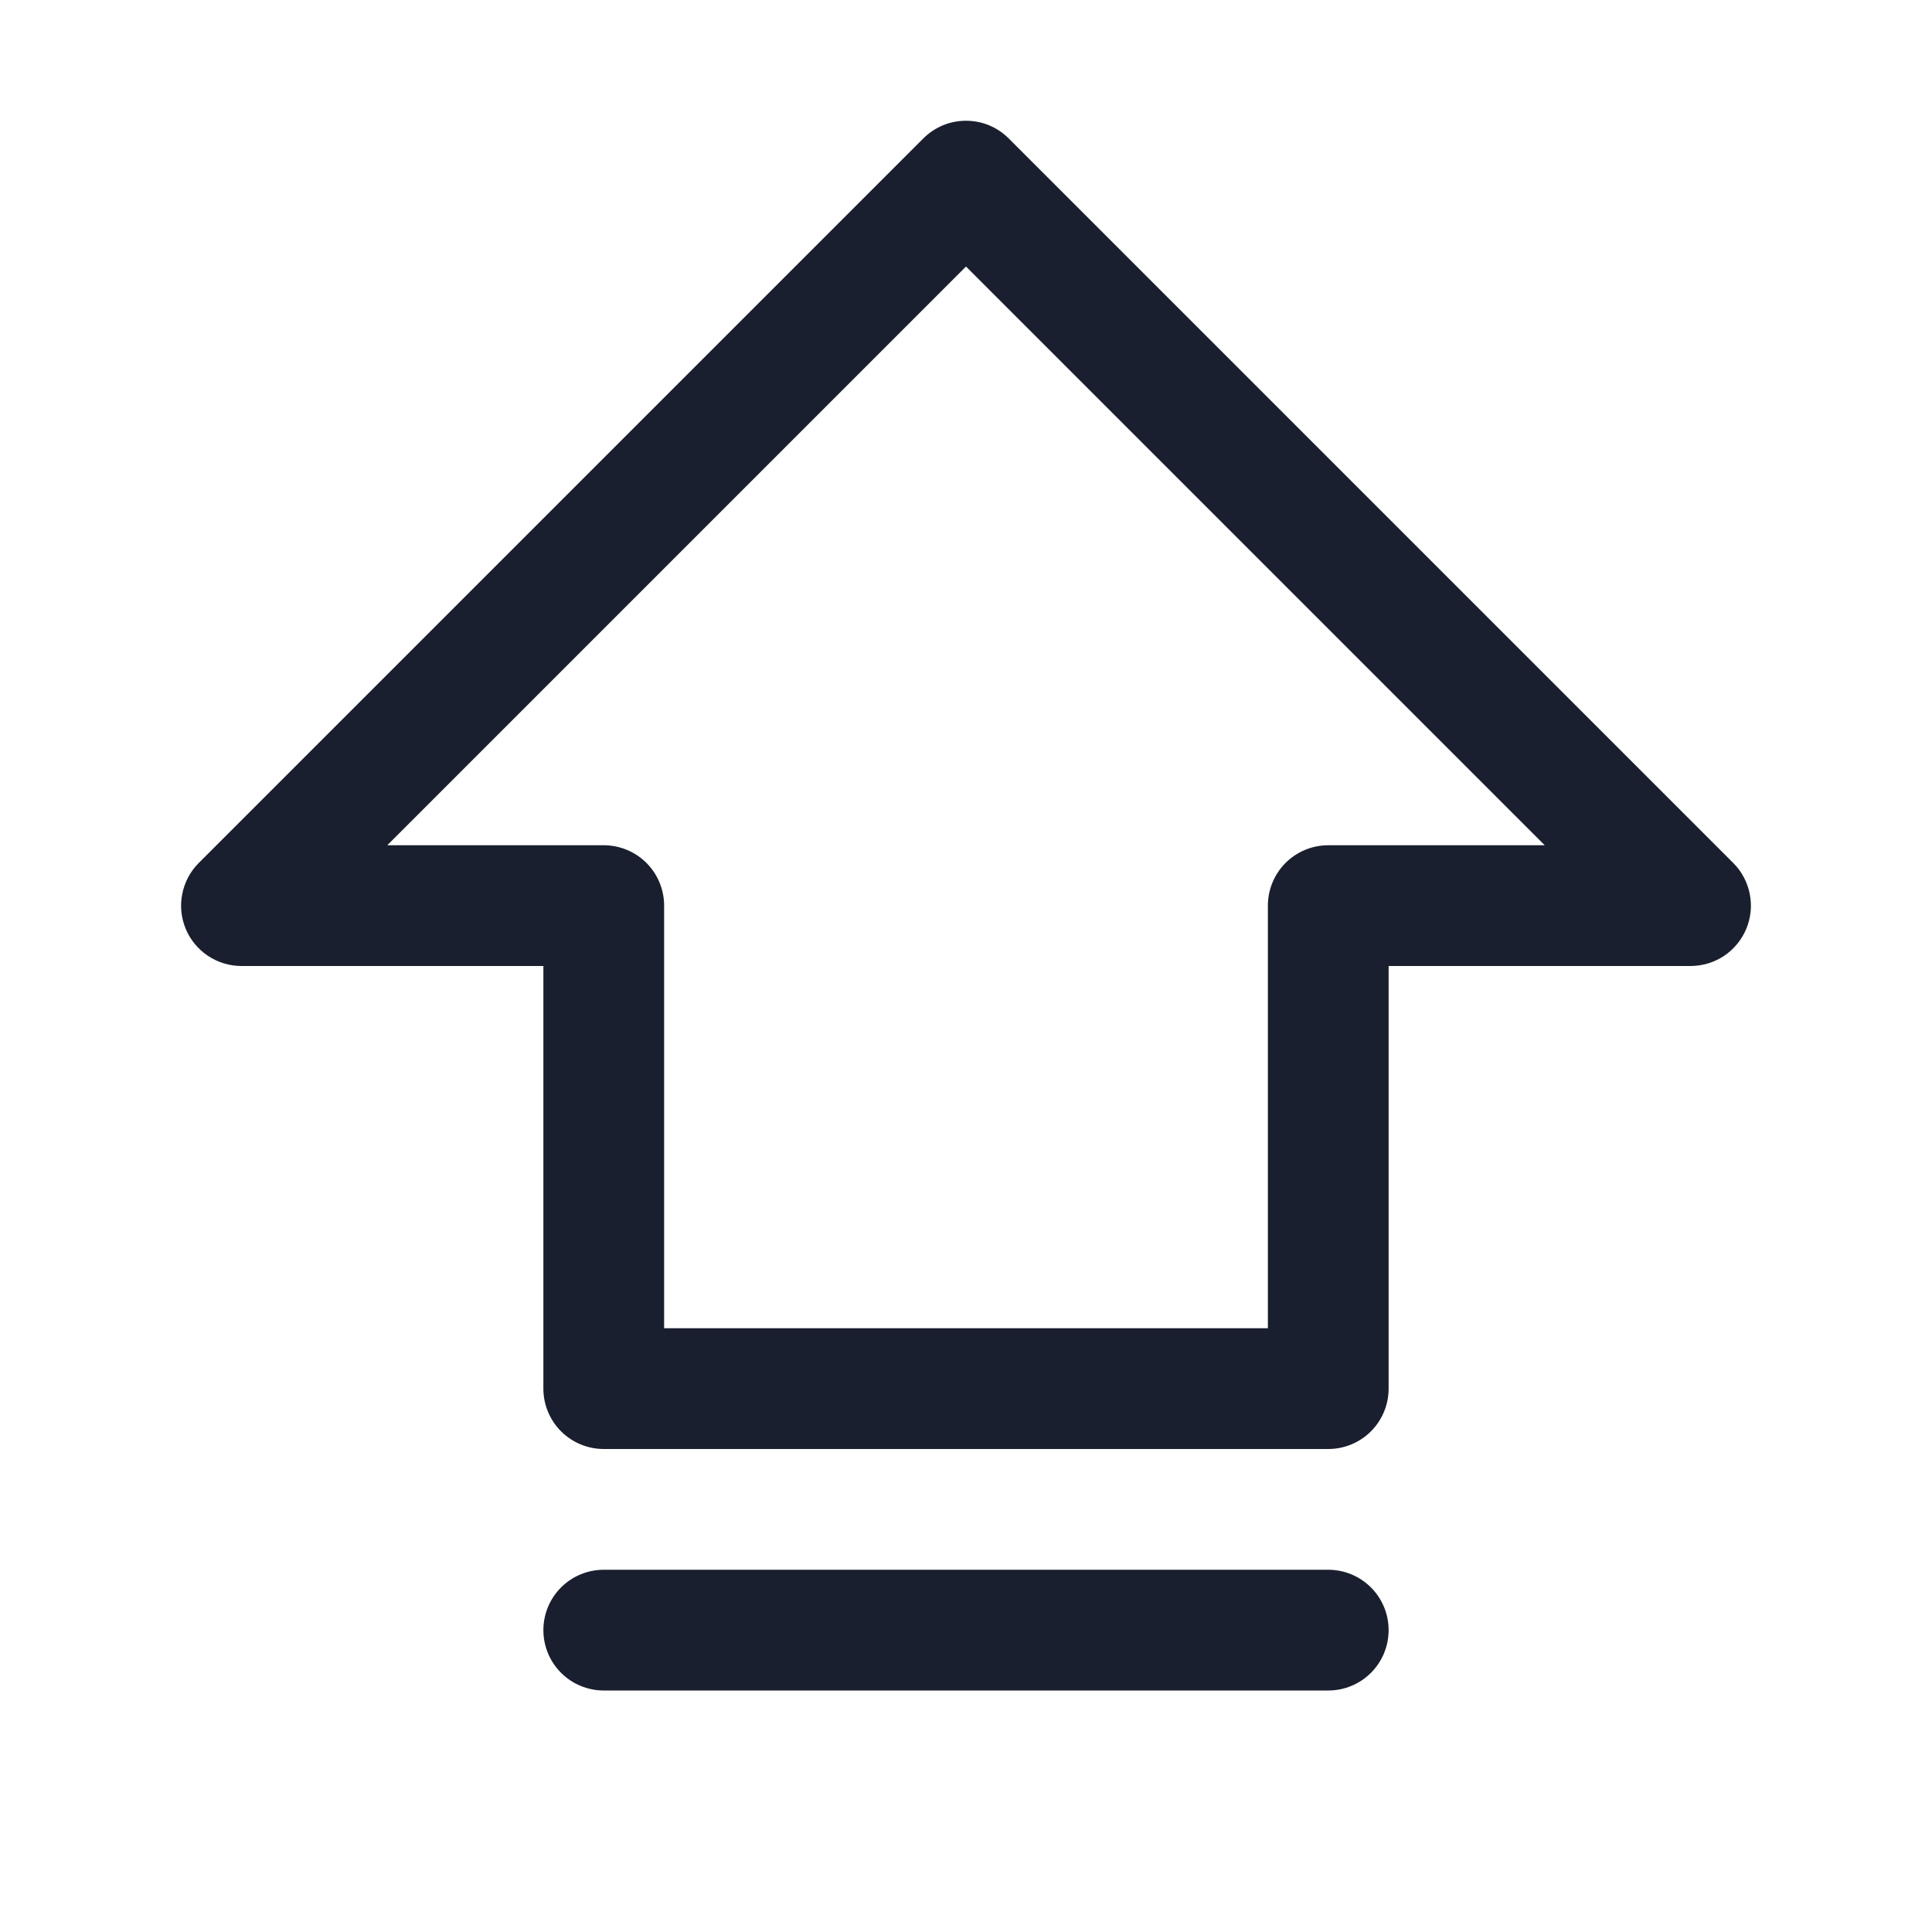 <svg width="20" height="20" viewBox="0 0 20 20" fill="none" xmlns="http://www.w3.org/2000/svg">
<path d="M17.942 8.933L10.442 1.433C10.384 1.375 10.315 1.329 10.239 1.297C10.164 1.266 10.082 1.25 10 1.25C9.918 1.25 9.837 1.266 9.761 1.297C9.685 1.329 9.616 1.375 9.558 1.433L2.058 8.933C1.97 9.02 1.911 9.132 1.887 9.253C1.862 9.374 1.875 9.5 1.922 9.614C1.969 9.729 2.05 9.826 2.153 9.895C2.255 9.963 2.376 10 2.5 10H5.625V14.375C5.625 14.541 5.691 14.7 5.808 14.817C5.925 14.934 6.084 15 6.25 15H13.75C13.916 15 14.075 14.934 14.192 14.817C14.309 14.7 14.375 14.541 14.375 14.375V10H17.5C17.624 10 17.745 9.963 17.848 9.895C17.95 9.826 18.03 9.729 18.078 9.614C18.125 9.5 18.138 9.374 18.113 9.253C18.089 9.132 18.03 9.02 17.942 8.933ZM13.75 8.75C13.584 8.75 13.425 8.816 13.308 8.933C13.191 9.05 13.125 9.209 13.125 9.375V13.75H6.875V9.375C6.875 9.209 6.809 9.05 6.692 8.933C6.575 8.816 6.416 8.75 6.25 8.75H4.009L10 2.759L15.991 8.75H13.75ZM14.375 16.875C14.375 17.041 14.309 17.2 14.192 17.317C14.075 17.434 13.916 17.5 13.75 17.5H6.25C6.084 17.5 5.925 17.434 5.808 17.317C5.691 17.2 5.625 17.041 5.625 16.875C5.625 16.709 5.691 16.55 5.808 16.433C5.925 16.316 6.084 16.25 6.25 16.25H13.75C13.916 16.25 14.075 16.316 14.192 16.433C14.309 16.55 14.375 16.709 14.375 16.875Z" fill="#191F2E"/>
</svg>
